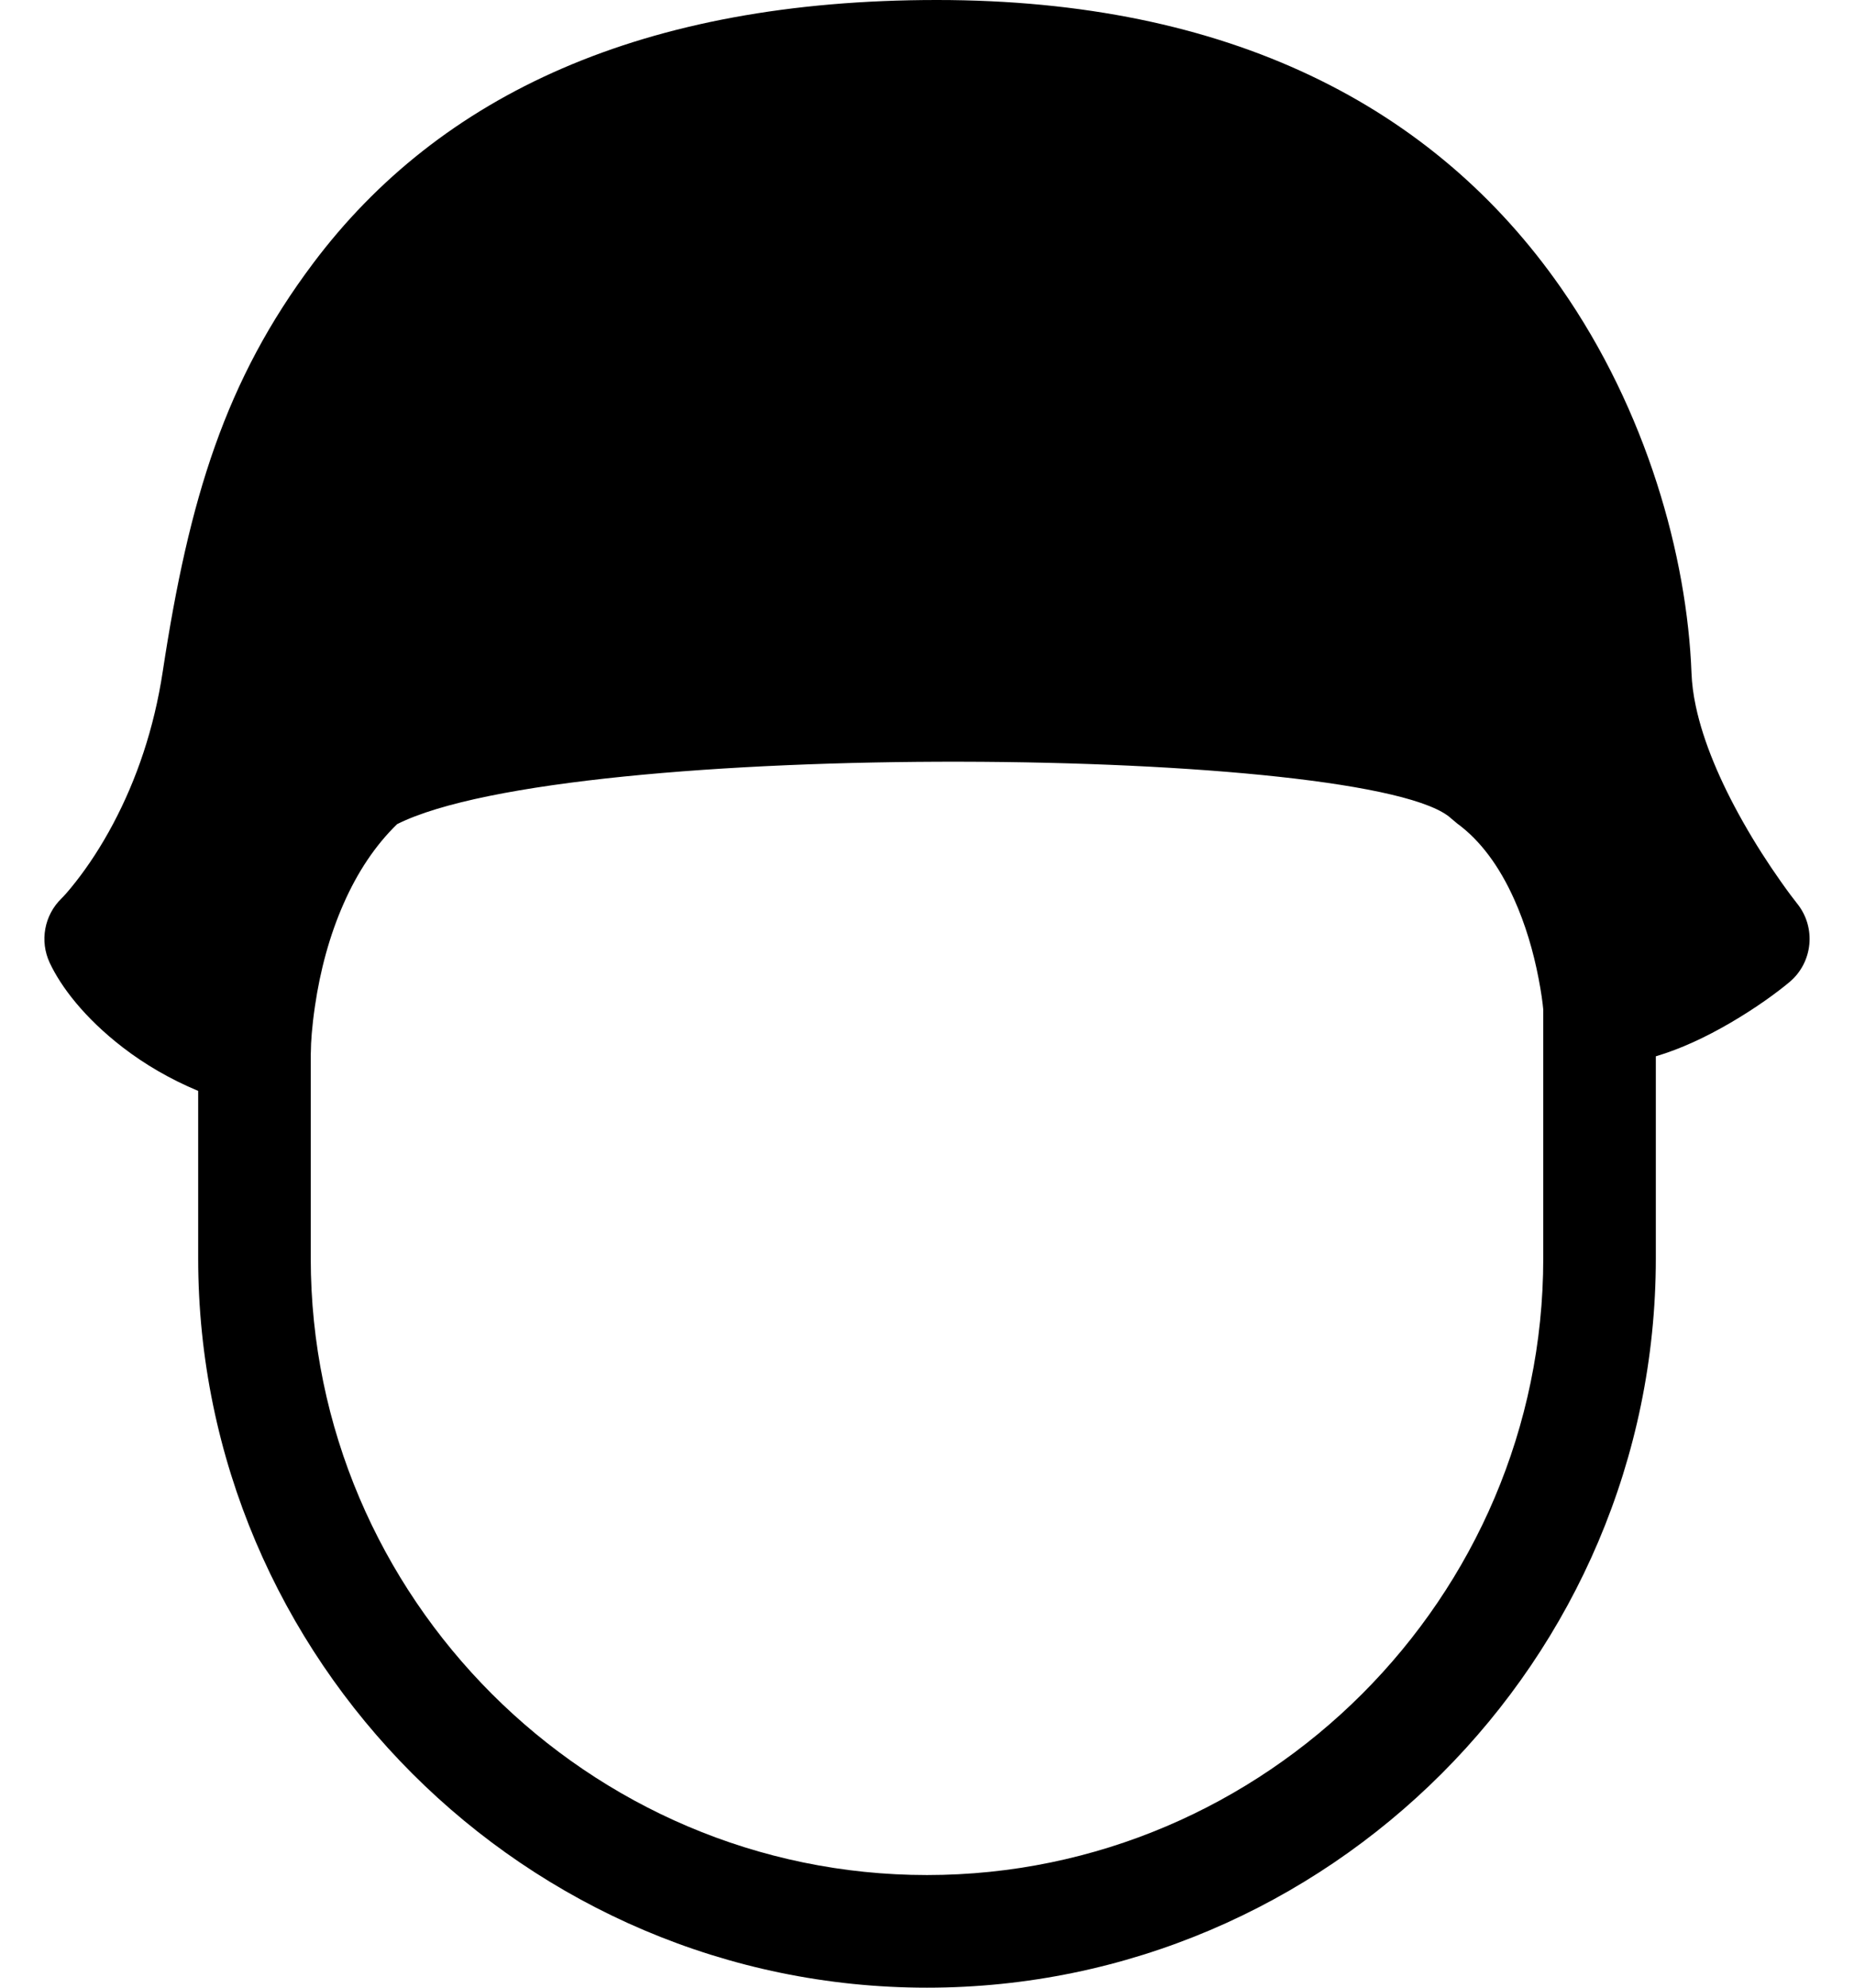 <?xml version="1.0" encoding="UTF-8"?>
<svg width="28px" height="30px" viewBox="0 0 28 30" version="1.1" xmlns="http://www.w3.org/2000/svg" xmlns:xlink="http://www.w3.org/1999/xlink">
    <!-- Generator: Sketch 49 (51002) - http://www.bohemiancoding.com/sketch -->
    <title>Combined Shape</title>
    <desc>Created with Sketch.</desc>
    <defs></defs>
    <g id="Page-1" stroke="none" stroke-width="1" fill="none" fill-rule="evenodd">
        <g id="Artboard-Copy-357" transform="translate(-6, -5)" fill="#000000" fill-rule="nonzero">
            <path d="M8.993,21.465 C8.567,21.287 8.189,21.066 7.855,20.809 C7.269,20.358 6.918,19.888 6.751,19.532 C6.597,19.204 6.668,18.813 6.929,18.56 C6.961,18.529 7.038,18.445 7.145,18.308 C7.335,18.066 7.528,17.774 7.709,17.433 C8.064,16.764 8.327,15.997 8.458,15.134 C8.856,12.516 9.405,10.737 10.73,8.973 C12.643,6.427 15.714,5 20.15,5 C24.557,5 27.659,6.599 29.572,9.341 C30.87,11.2 31.48,13.398 31.546,15.163 C31.552,15.317 31.573,15.484 31.611,15.66 C31.725,16.195 31.977,16.794 32.327,17.411 C32.507,17.729 32.701,18.031 32.895,18.305 C33.009,18.467 33.096,18.581 33.141,18.637 C33.432,18.998 33.38,19.526 33.025,19.823 C32.832,19.984 32.523,20.21 32.136,20.436 C31.759,20.656 31.383,20.831 31.007,20.943 L31.007,23.993 C31.007,30.049 26.056,35 20,35 C13.944,35 8.993,30.049 8.993,23.993 L8.993,21.465 Z M10.693,20.914 L10.693,23.993 C10.693,29.11 14.883,33.3 20,33.3 C25.117,33.3 29.307,29.11 29.307,23.993 L29.307,20.237 C29.298,20.135 29.276,19.972 29.236,19.766 C29.157,19.355 29.036,18.946 28.867,18.571 C28.644,18.074 28.356,17.684 28.007,17.429 L27.922,17.358 C26.769,16.261 14.605,16.131 11.997,17.439 C11.668,17.759 11.4,18.162 11.192,18.633 C10.976,19.12 10.835,19.651 10.757,20.184 C10.71,20.502 10.695,20.743 10.695,20.865 C10.695,20.881 10.694,20.898 10.693,20.914 Z" id="Combined-Shape"></path>
        </g>
    </g>
</svg>